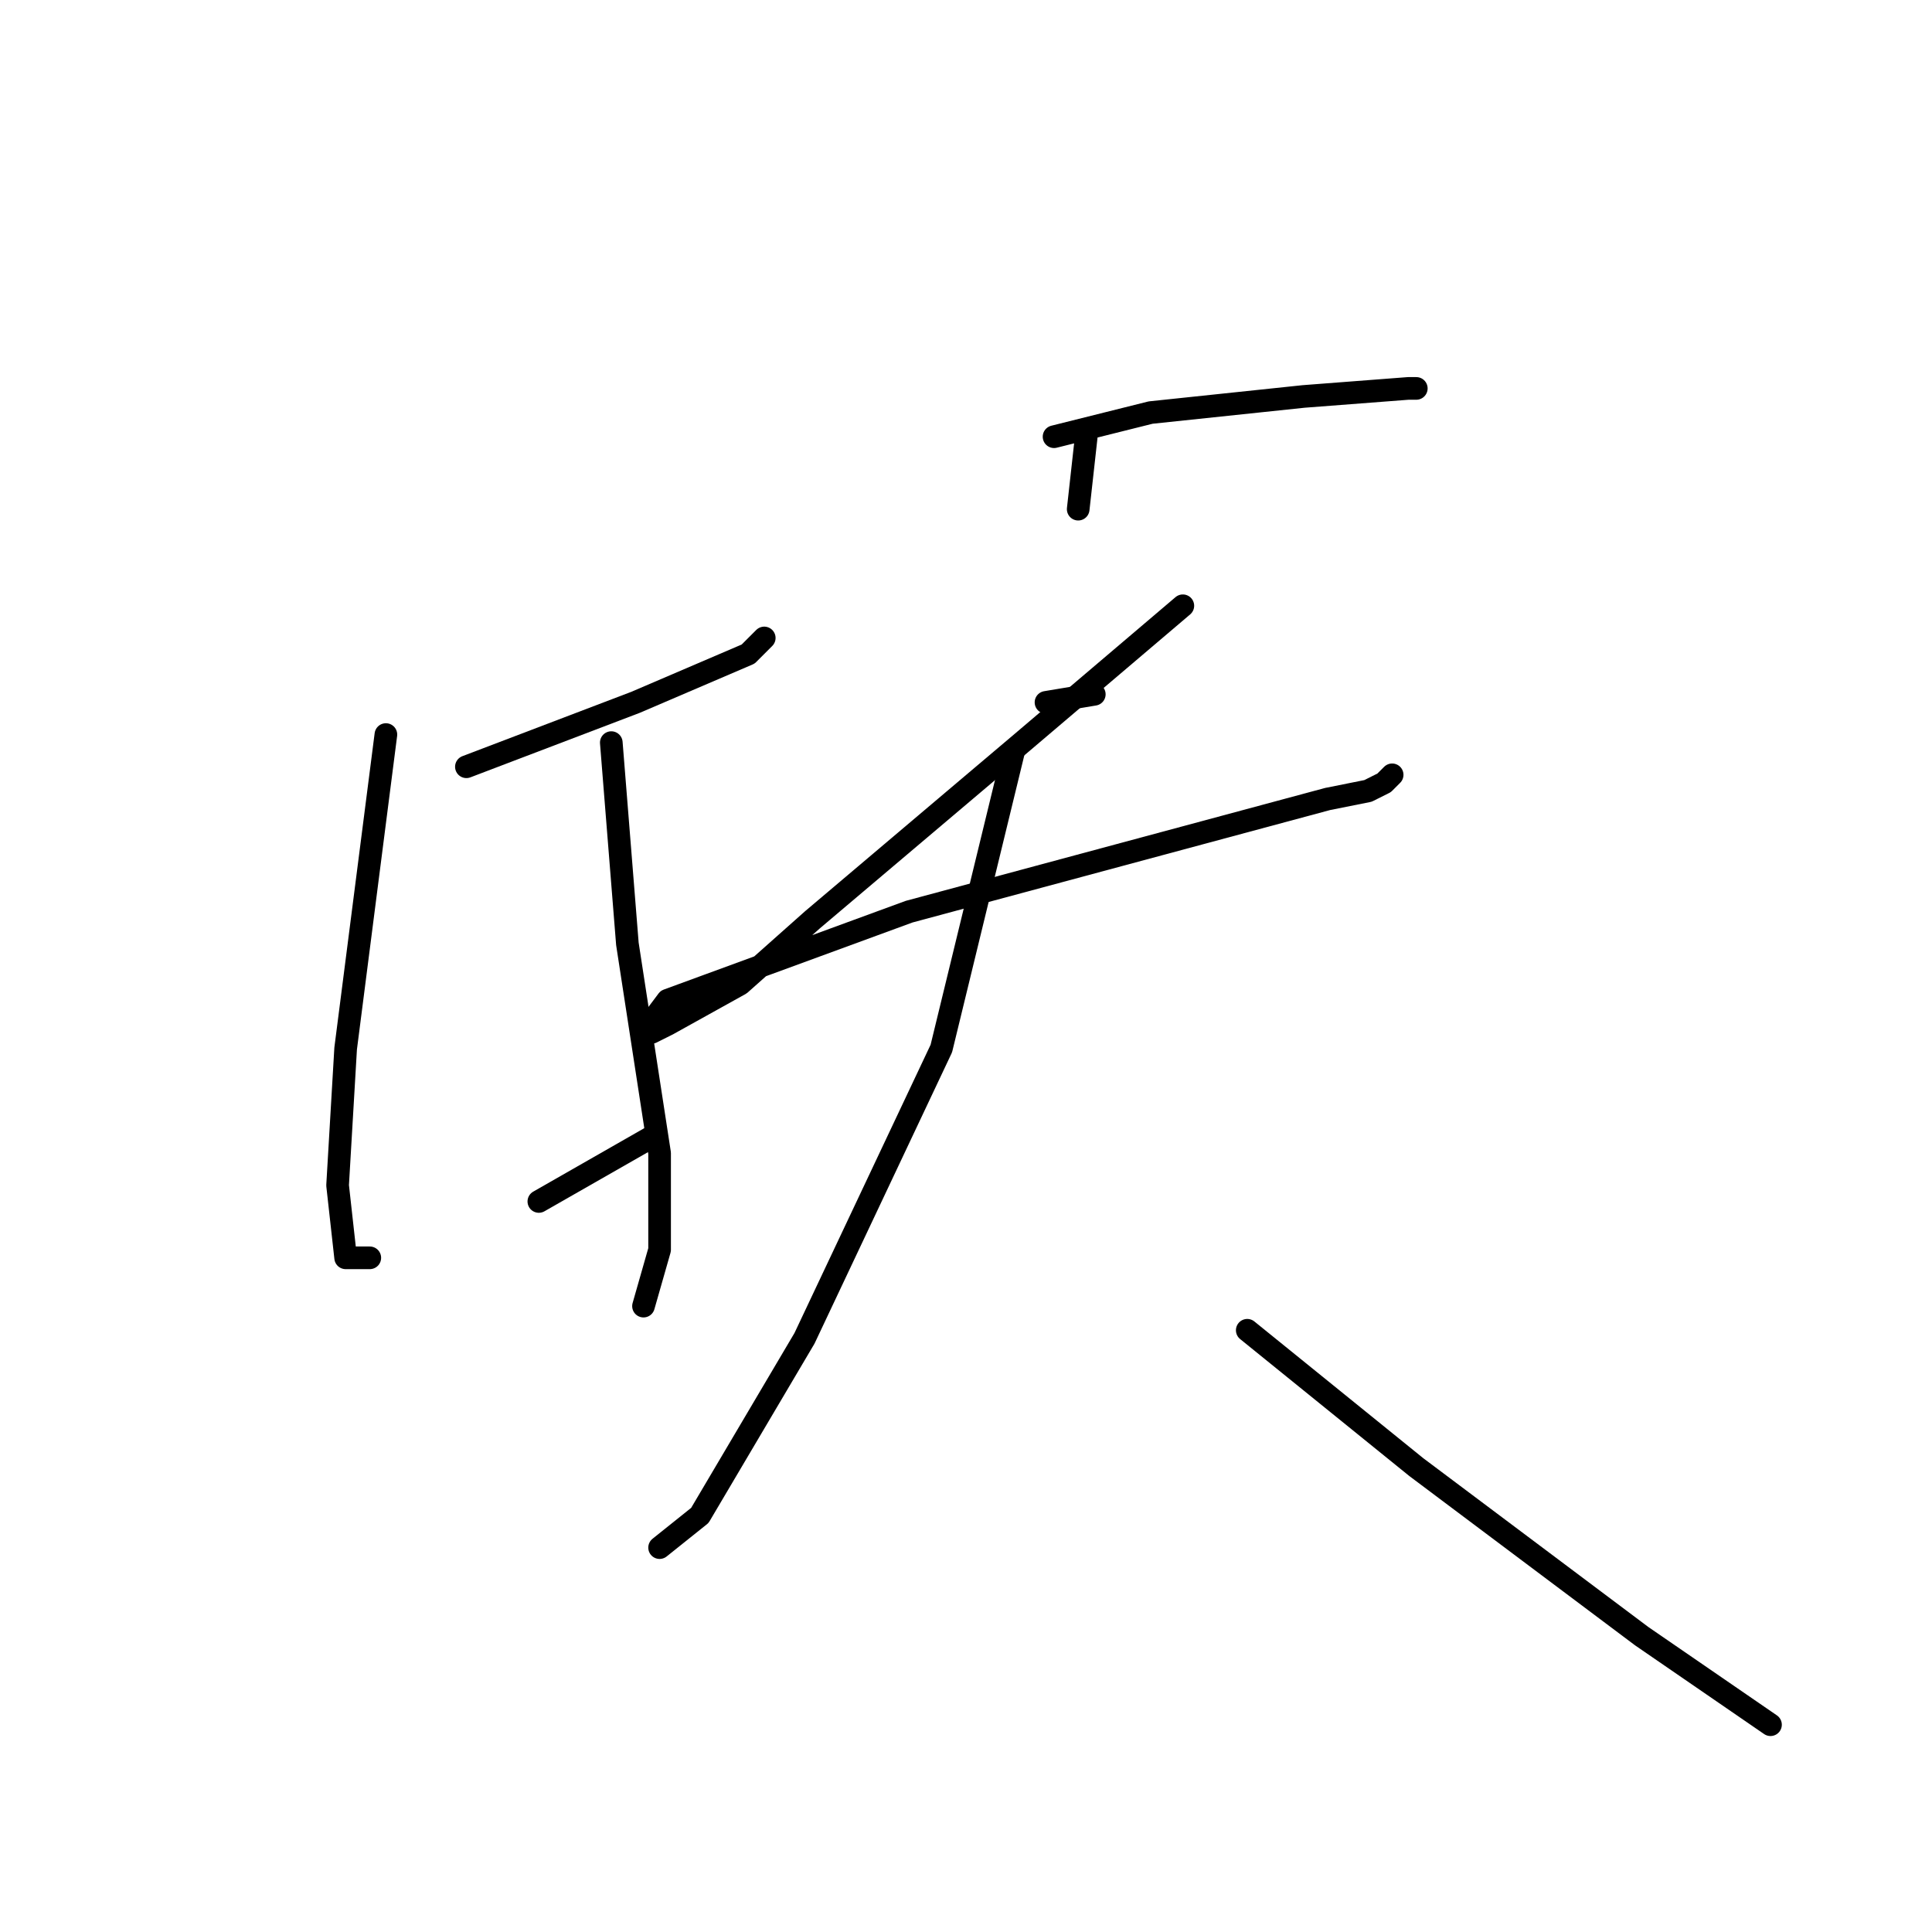 <?xml version="1.0" standalone="no"?>
    <svg width="256" height="256" xmlns="http://www.w3.org/2000/svg" version="1.1">
    <polyline stroke="black" stroke-width="3" stroke-linecap="round" fill="transparent" stroke-linejoin="round" points="61.8 101.6 84.2 93.067 99.133 86.667 101.267 84.533 101.267 84.533 " />
        <polyline stroke="black" stroke-width="3" stroke-linecap="round" fill="transparent" stroke-linejoin="round" points="51.133 97.333 45.8 138.933 44.733 157.067 45.8 166.667 46.867 166.667 49 166.667 49 166.667 " />
        <polyline stroke="black" stroke-width="3" stroke-linecap="round" fill="transparent" stroke-linejoin="round" points="81 98.4 83.133 125.067 87.4 152.8 87.4 159.2 87.4 165.6 85.267 173.067 85.267 173.067 " />
        <polyline stroke="black" stroke-width="3" stroke-linecap="round" fill="transparent" stroke-linejoin="round" points="71.4 159.2 86.333 150.667 86.333 150.667 " />
        <polyline stroke="black" stroke-width="3" stroke-linecap="round" fill="transparent" stroke-linejoin="round" points="143.933 57.867 142.867 67.467 142.867 67.467 " />
        <polyline stroke="black" stroke-width="3" stroke-linecap="round" fill="transparent" stroke-linejoin="round" points="139.667 57.867 152.467 54.667 172.733 52.533 186.6 51.467 187.667 51.467 187.667 51.467 " />
        <polyline stroke="black" stroke-width="3" stroke-linecap="round" fill="transparent" stroke-linejoin="round" points="138.6 93.067 145 92 145 92 " />
        <polyline stroke="black" stroke-width="3" stroke-linecap="round" fill="transparent" stroke-linejoin="round" points="156.733 80.267 135.4 98.4 107.667 121.867 98.067 130.4 88.467 135.733 86.333 136.8 85.267 136.8 88.467 132.533 120.467 120.8 148.2 113.333 175.933 105.867 181.267 104.8 183.4 103.733 184.467 102.667 184.467 102.667 " />
        <polyline stroke="black" stroke-width="3" stroke-linecap="round" fill="transparent" stroke-linejoin="round" points="134.333 99.467 124.733 138.933 106.6 177.333 92.733 200.8 87.4 205.067 87.4 205.067 " />
        <polyline stroke="black" stroke-width="3" stroke-linecap="round" fill="transparent" stroke-linejoin="round" points="165.267 176.267 187.667 194.4 217.533 216.8 234.6 228.533 234.6 228.533 " />
        </svg>
